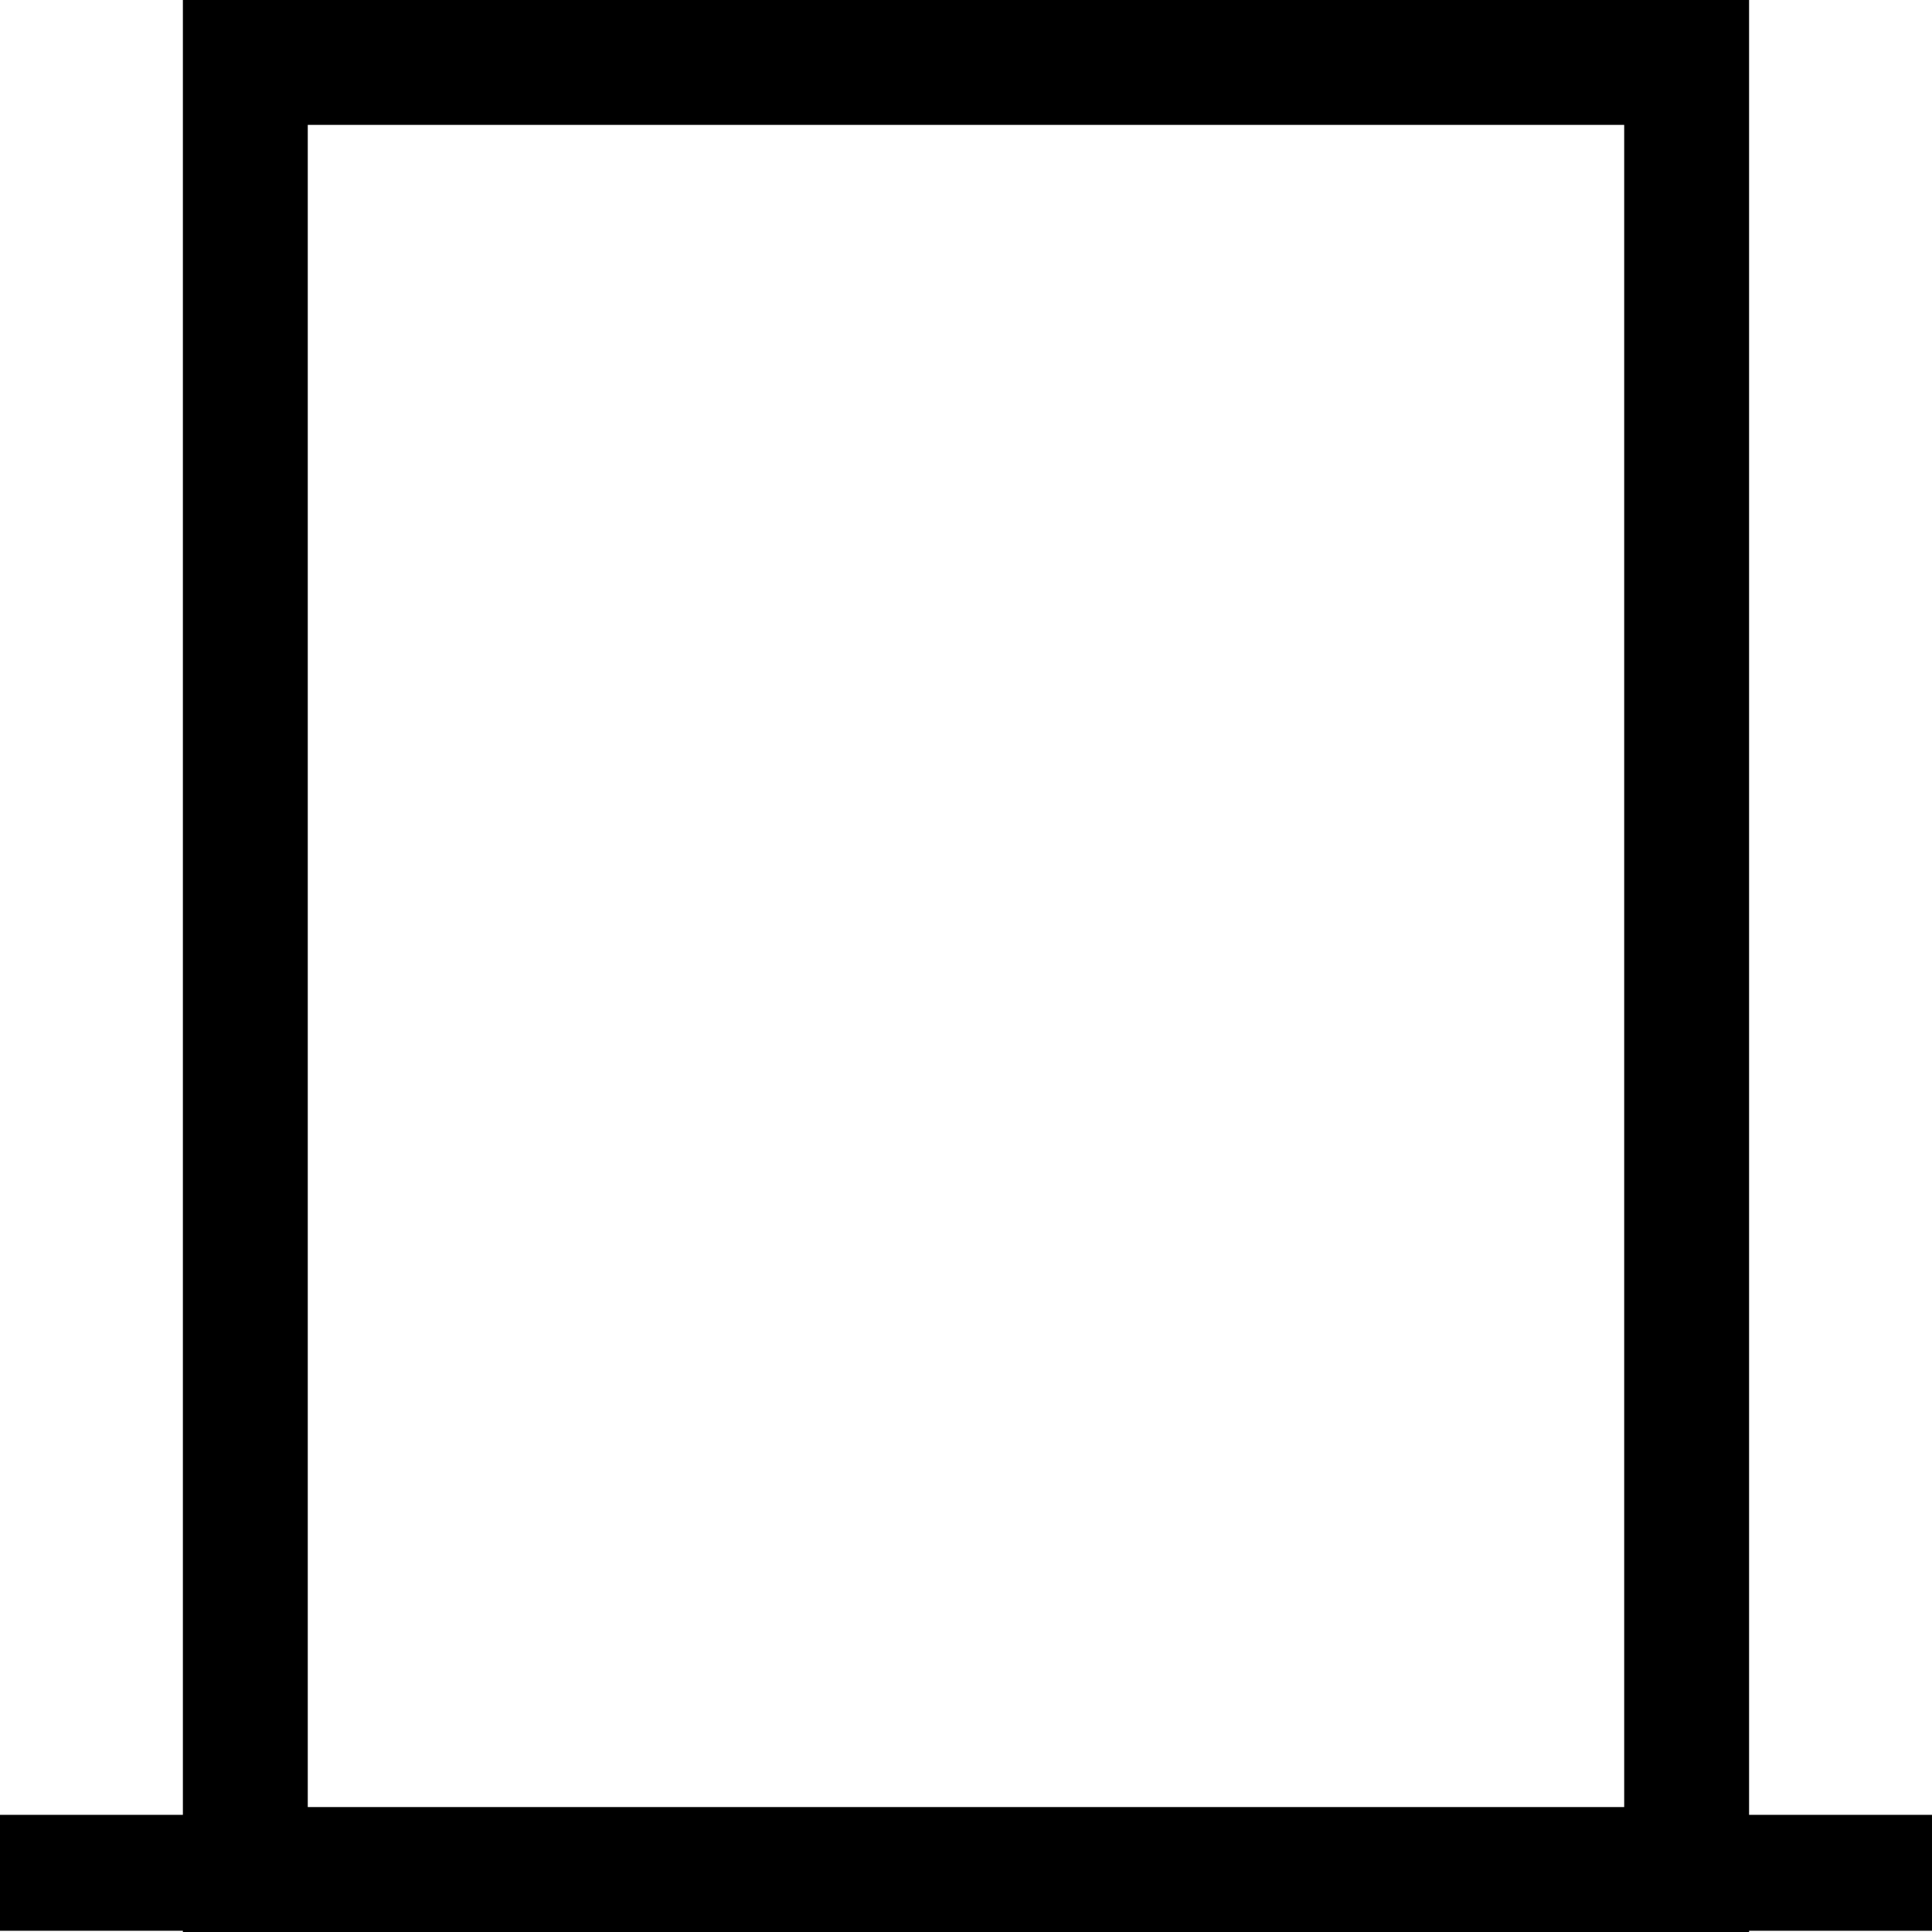 <svg xmlns="http://www.w3.org/2000/svg" xmlns:xlink="http://www.w3.org/1999/xlink" width="50" height="50" viewBox="0 0 50 50">
  <rect x="0" y="0" width="50" height="50" fill="#808080" stroke="none"/>
  <defs>
    <clipPath id="clip-window-na">
      <rect width="50" height="50"/>
    </clipPath>
  </defs>
  <g id="window-na" clip-path="url(#clip-window-na)">
    <rect width="50" height="50" fill="#fff"/>
    <path id="Контур_19" data-name="Контур 19" d="M138.383,124.924h-4.734V77.956H93.116v46.968H88.383v3h4.733v.032h40.533v-.032h4.734ZM96.348,81.188h34.069v43.535H96.348Z" transform="translate(-88.383 -77.956)"/>
  </g>
</svg>
